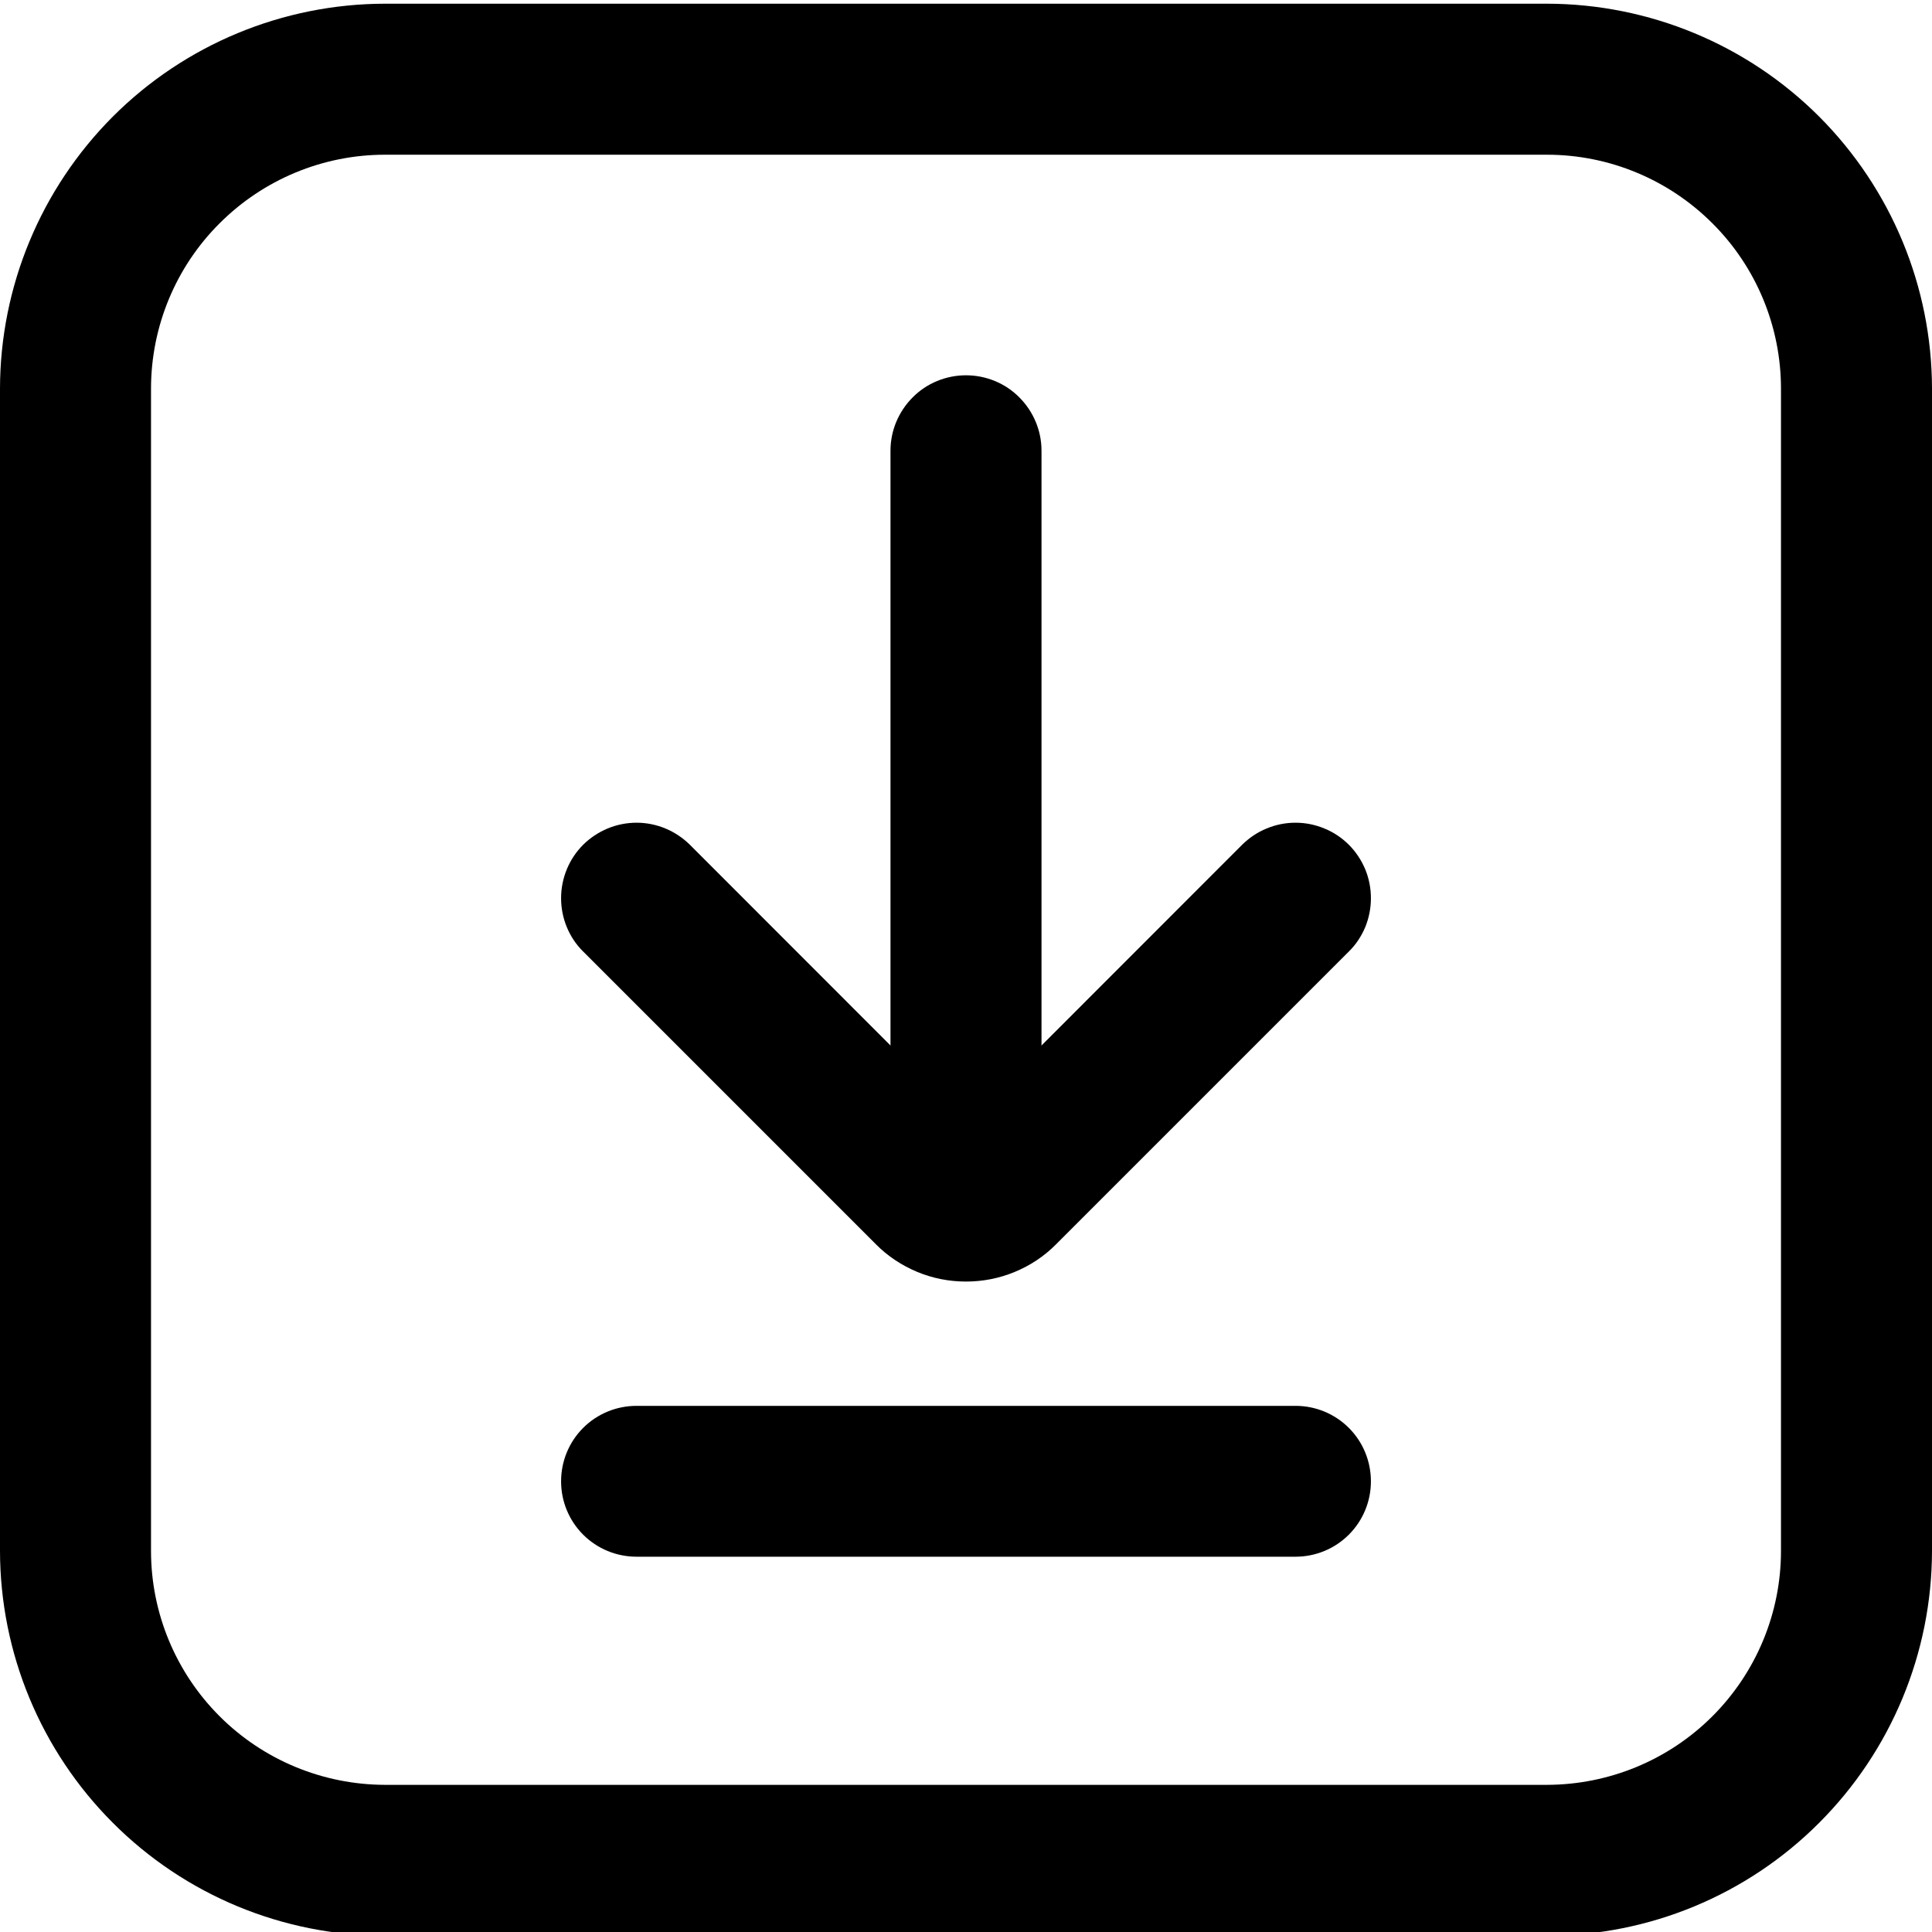 <svg width="12" height="12" viewBox="0 0 12 12" fill="currentColor" xmlns="http://www.w3.org/2000/svg">
  <path d="M9.609 12.023H2.391C1.757 12.023 1.149 11.771 0.701 11.322C0.253 10.874 0.001 10.267 0 9.633L0 2.414C0.001 1.78 0.253 1.173 0.701 0.724C1.149 0.276 1.757 0.024 2.391 0.023H9.609C10.243 0.024 10.851 0.276 11.299 0.724C11.747 1.173 11.999 1.78 12 2.414V9.633C11.999 10.267 11.747 10.874 11.299 11.322C10.851 11.771 10.243 12.023 9.609 12.023ZM2.391 0.961C2.005 0.961 1.636 1.115 1.364 1.387C1.091 1.659 0.938 2.029 0.938 2.414V9.633C0.938 10.018 1.091 10.387 1.364 10.66C1.636 10.932 2.005 11.085 2.391 11.086H9.609C9.995 11.085 10.364 10.932 10.636 10.66C10.909 10.387 11.062 10.018 11.062 9.633V2.414C11.062 2.029 10.909 1.659 10.636 1.387C10.364 1.115 9.995 0.961 9.609 0.961H2.391Z" />
  <path d="M6 7.626C5.876 7.626 5.756 7.576 5.669 7.488C5.581 7.4 5.531 7.281 5.531 7.157V2.799C5.531 2.675 5.581 2.556 5.669 2.468C5.756 2.38 5.876 2.331 6 2.331C6.124 2.331 6.244 2.38 6.331 2.468C6.419 2.556 6.469 2.675 6.469 2.799V7.157C6.469 7.281 6.419 7.4 6.331 7.488C6.244 7.576 6.124 7.626 6 7.626Z" />
  <path d="M6 7.96C5.896 7.96 5.793 7.94 5.697 7.9C5.601 7.86 5.513 7.802 5.44 7.728L3.622 5.91C3.534 5.823 3.485 5.703 3.485 5.579C3.485 5.455 3.534 5.335 3.622 5.247C3.71 5.16 3.829 5.11 3.954 5.11C4.078 5.11 4.197 5.16 4.285 5.247L6 6.963L7.715 5.247C7.759 5.204 7.81 5.169 7.867 5.146C7.924 5.122 7.985 5.11 8.047 5.11C8.108 5.11 8.169 5.122 8.226 5.146C8.283 5.169 8.335 5.204 8.378 5.247C8.422 5.291 8.456 5.343 8.48 5.4C8.503 5.456 8.515 5.517 8.515 5.579C8.515 5.641 8.503 5.701 8.48 5.758C8.456 5.815 8.422 5.867 8.378 5.91L6.56 7.728C6.487 7.802 6.4 7.86 6.303 7.9C6.207 7.94 6.104 7.96 6 7.96Z" />
  <path d="M8.047 9.669H3.954C3.829 9.669 3.71 9.62 3.622 9.532C3.534 9.444 3.485 9.325 3.485 9.201C3.485 9.076 3.534 8.957 3.622 8.869C3.71 8.781 3.829 8.732 3.954 8.732H8.047C8.171 8.732 8.29 8.781 8.378 8.869C8.466 8.957 8.515 9.076 8.515 9.201C8.515 9.325 8.466 9.444 8.378 9.532C8.29 9.62 8.171 9.669 8.047 9.669Z" />
</svg>
